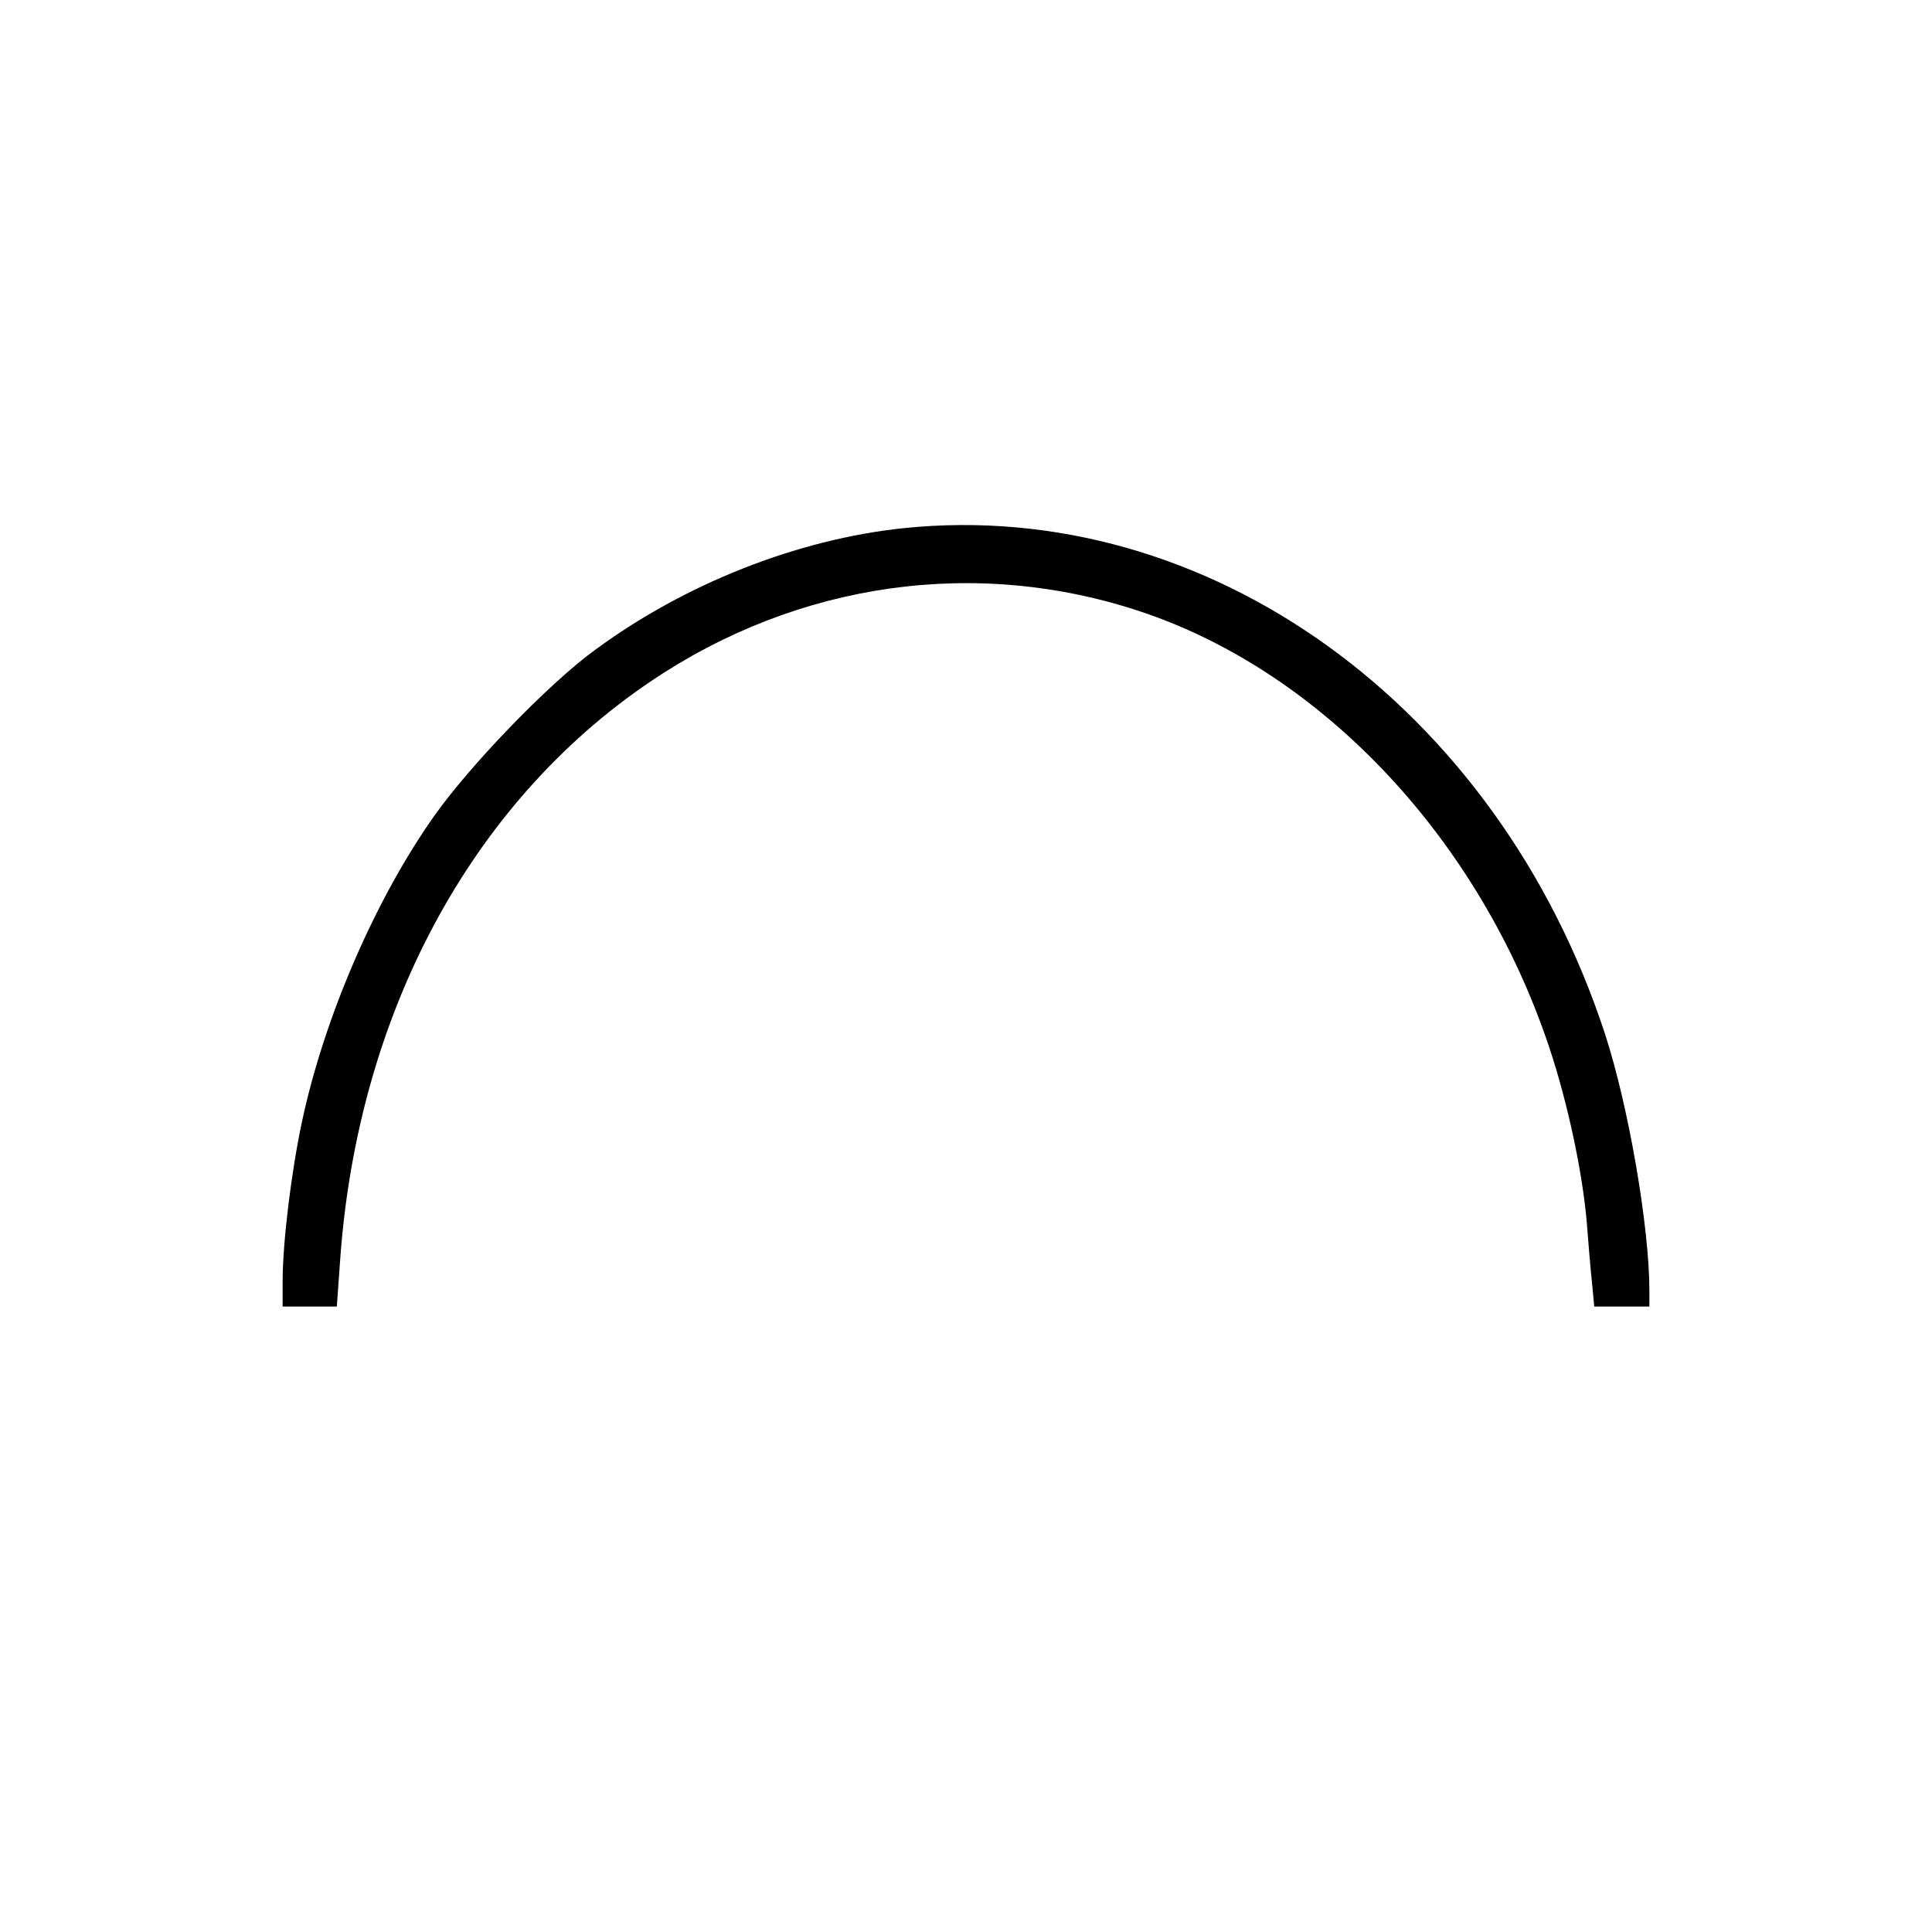 <?xml version="1.0" standalone="no"?>
<!DOCTYPE svg PUBLIC "-//W3C//DTD SVG 20010904//EN"
 "http://www.w3.org/TR/2001/REC-SVG-20010904/DTD/svg10.dtd">
<svg version="1.0" xmlns="http://www.w3.org/2000/svg"
 width="417pt" height="417pt" viewBox="0 0 417 417"
 preserveAspectRatio="xMidYMid meet">

<g transform="translate(0,417) scale(0.1,-0.1)"
fill="#000000" stroke="none">
<path d="M1950 3030 c-229 -24 -472 -120 -666 -263 -99 -72 -268 -247 -346
-357 -127 -179 -238 -435 -286 -660 -23 -107 -42 -262 -42 -345 l0 -55 59 0
58 0 7 98 c37 532 282 989 670 1251 318 215 704 270 1061 150 392 -132 730
-493 879 -940 40 -120 72 -271 81 -379 3 -41 8 -99 11 -127 l5 -53 60 0 59 0
0 34 c0 138 -45 399 -96 555 -232 708 -858 1159 -1514 1091z"/>
</g>
</svg>

